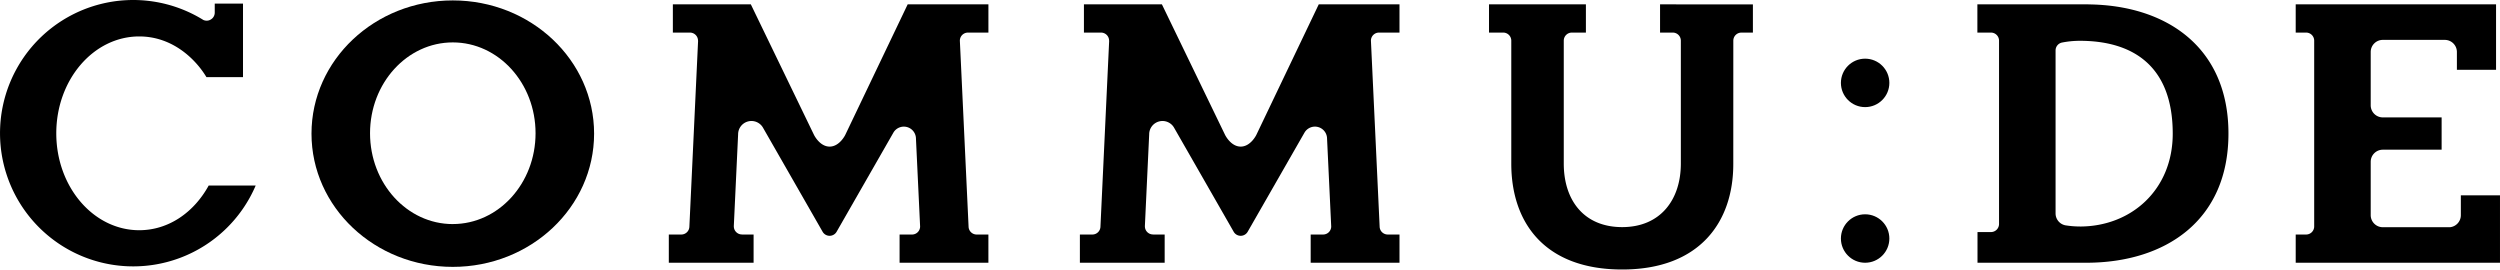 <svg height="66.755" viewBox="0 0 619.248 66.755" width="619.248" xmlns="http://www.w3.org/2000/svg"><g transform="translate(-15.964 -848.596)"><path d="m128.121 848.7c-19.33 0-35 14.775-35 33s15.67 33 35 33 35-14.774 35-33-15.67-33-35-33zm0 55.4c-11.322 0-20.5-10.074-20.5-22.5s9.178-22.5 20.5-22.5 20.5 10.073 20.5 22.5-9.178 22.494-20.5 22.494z"/><circle cx="477.956" cy="869.128" r="6"/><circle cx="477.956" cy="907.677" r="6"/><path d="m357.548 856.667h5.068v-6.99h-20l-15.463 32.341s-1.4 2.89-3.869 2.89-3.878-2.91-3.878-2.91l-15.637-32.321h-19.317v6.99h4.234a2 2 0 0 1 2 2c0 .025.012.035.016.055l-2.158 46.035a2 2 0 0 1 -1.993 1.929h-3.1v6.991h21v-6.991h-2.83a.269.269 0 0 0 -.066-.015 2 2 0 0 1 -2-2c0-.01-.006-.014-.007-.024l1.069-22.809a3.3 3.3 0 0 1 6.14-1.651l14.769 25.78a2 2 0 0 0 3.506 0l14.068-24.544a3 3 0 0 1 5.576 1.539c.026.572 1.028 21.716 1.028 21.716v.007a2 2 0 0 1 -2 2h-3.086v6.991h22v-6.991h-2.918a2 2 0 0 1 -2-1.952l-2.159-46.066a2 2 0 0 1 2.007-2z"/><path d="m255.725 856.667h5.068v-6.99h-20l-15.463 32.341s-1.4 2.89-3.869 2.89-3.877-2.91-3.877-2.91l-15.638-32.321h-19.316v6.99h4.233a2 2 0 0 1 2 2c0 .025.012.035.016.055l-2.158 46.035a2 2 0 0 1 -1.993 1.929h-3.1v6.991h21v-6.991h-2.828a.269.269 0 0 0 -.066-.015 2 2 0 0 1 -2-2c0-.01-.006-.014-.007-.024l1.069-22.809a3.3 3.3 0 0 1 6.14-1.651s0 0 0 0l14.769 25.78a2 2 0 0 0 3.506 0l14.06-24.541a3 3 0 0 1 5.576 1.539c.026.572 1.028 21.716 1.028 21.716v.007a2 2 0 0 1 -2 2h-3.086v6.991h22v-6.991h-2.914a2 2 0 0 1 -1.995-1.952l-2.16-46.066a2 2 0 0 1 2.005-2z"/><path d="m427.158 849.677v6.99h3.15a2 2 0 0 1 2 2v30.442c0 9.01-5.094 15.742-14.531 15.742s-14.469-6.607-14.469-15.742v-30.442a2 2 0 0 1 2-2h3.482v-6.99h-24v6.99h3.518a2 2 0 0 1 2 2v30.473c0 14.521 8.168 26.211 27.467 26.211 19.257 0 27.524-11.815 27.524-26.117l.007-30.6a2 2 0 0 1 2-1.962h2.85v-6.99z"/><path d="m567.95 881.677c0-21.487-15.481-31.8-34.685-31.991v-.009h-27.506v6.99h3.364a2 2 0 0 1 2 2v45.41a2 2 0 0 1 -2 2h-3.333v7.6h27.11c19.373-.064 35.05-10.377 35.05-32zm-36.8 23.023a23 23 0 0 1 -3.6-.295 3 3 0 0 1 -2.423-2.944v-40.368a2 2 0 0 1 1.521-1.942 22.956 22.956 0 0 1 4.5-.447c12.7 0 23 5.838 23 23 0 13.911-10.3 23-23 23z"/><path d="m625.513 896.981v4.927a2.99 2.99 0 0 1 -2.69 2.969h-16.637a3 3 0 0 1 -3-3v-13.2a3 3 0 0 1 3-3h14.567v-8h-14.633a3 3 0 0 1 -2.934-2.994v-13.207a3 3 0 0 1 3-3h15.349a3 3 0 0 1 3 3v4.416h9.7v-16.215h-49.627v6.99h2.578a2 2 0 0 1 2 2v46.019a2 2 0 0 1 -2 2h-2.578v6.991h50.6v-16.7z"/><path d="m67.66 894.547c-3.652 6.657-9.937 11.073-17.208 11.073-11.347 0-20.546-10.745-20.546-24s9.2-24 20.546-24c8.338 0 14.047 5.739 16.645 10.078h9.059v-18.207h-7v2.233a1.986 1.986 0 0 1 -.54 1.359 2.239 2.239 0 0 1 -.833.531c-.043.014-.086.029-.131.041a2.755 2.755 0 0 1 -.442.064 2.079 2.079 0 0 1 -.882-.18 32.991 32.991 0 1 0 12.972 41.008z"/></g></svg>